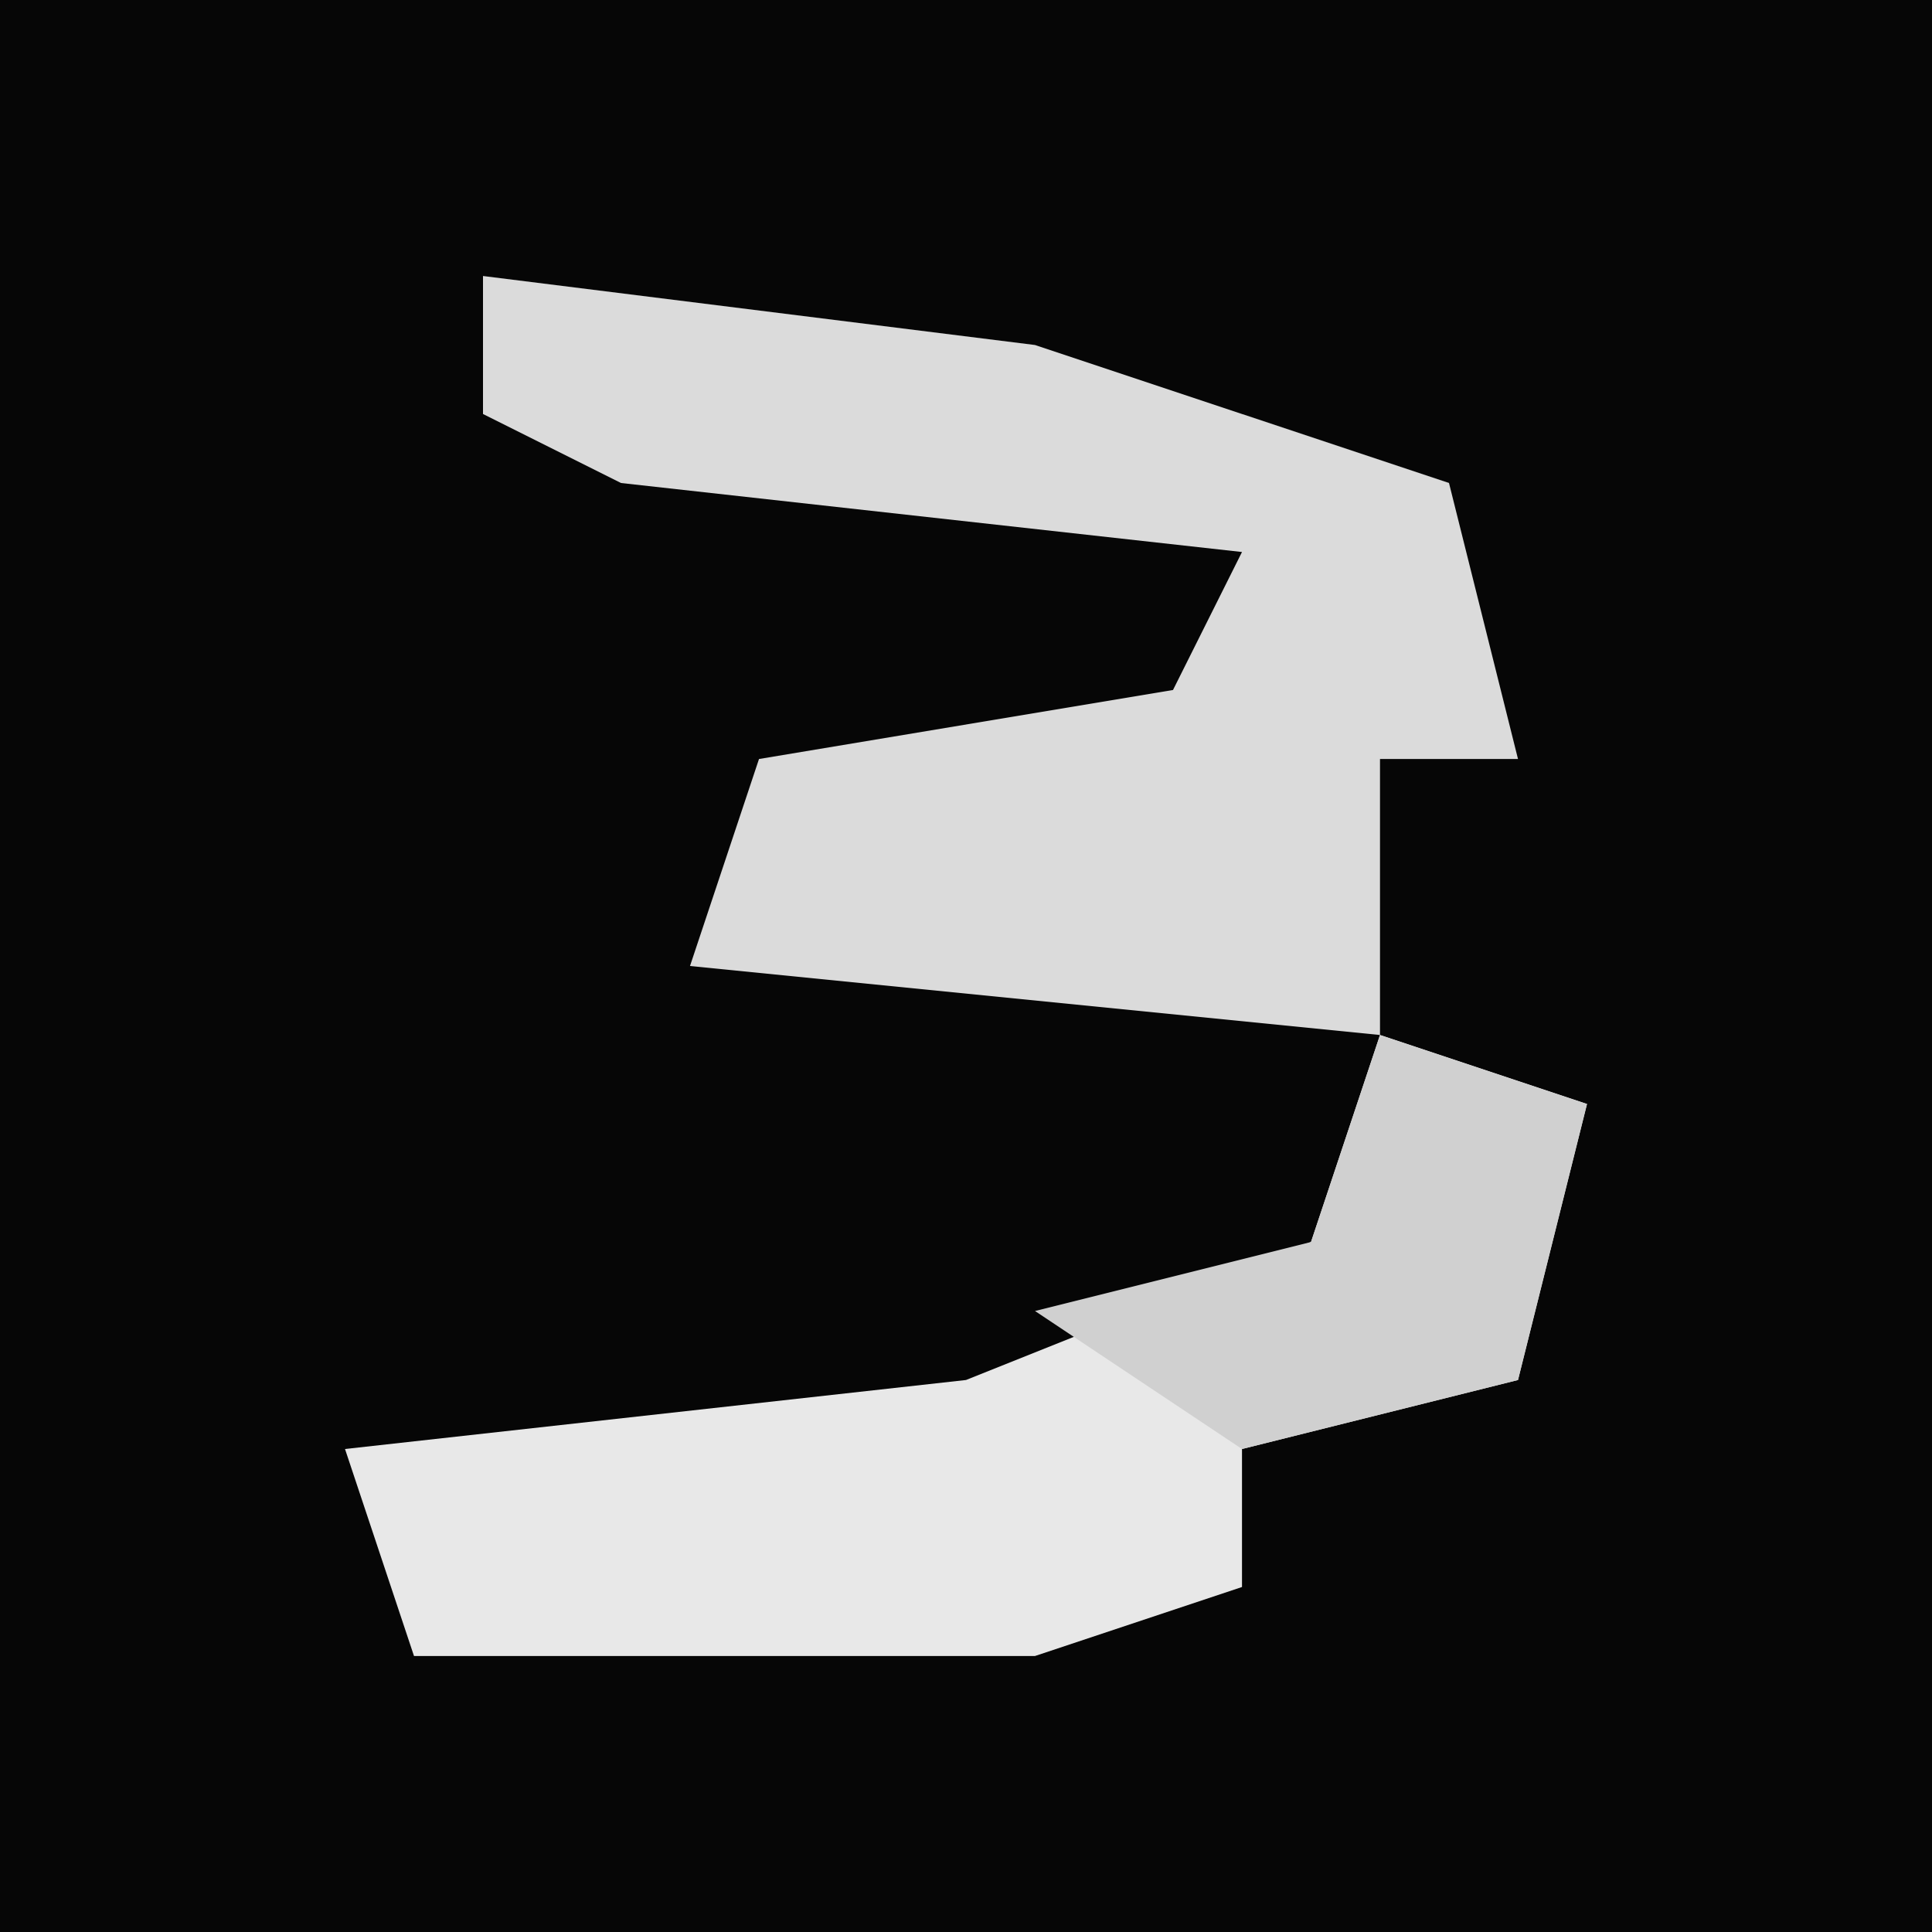 <?xml version="1.0" encoding="UTF-8"?>
<svg version="1.1" xmlns="http://www.w3.org/2000/svg" width="28" height="28">
<path d="M0,0 L28,0 L28,28 L0,28 Z " fill="#060606" transform="translate(0,0)"/>
<path d="M0,0 L8,1 L14,3 L15,7 L13,7 L13,11 L3,10 L4,7 L10,6 L11,4 L2,3 L0,2 Z " fill="#DBDBDB" transform="translate(7,4)"/>
<path d="M0,0 L3,1 L2,5 L-2,6 L-2,8 L-5,9 L-14,9 L-15,6 L-6,5 L-1,3 Z " fill="#E8E8E8" transform="translate(20,15)"/>
<path d="M0,0 L3,1 L2,5 L-2,6 L-5,4 L-1,3 Z " fill="#D0D0D0" transform="translate(20,15)"/>
</svg>
